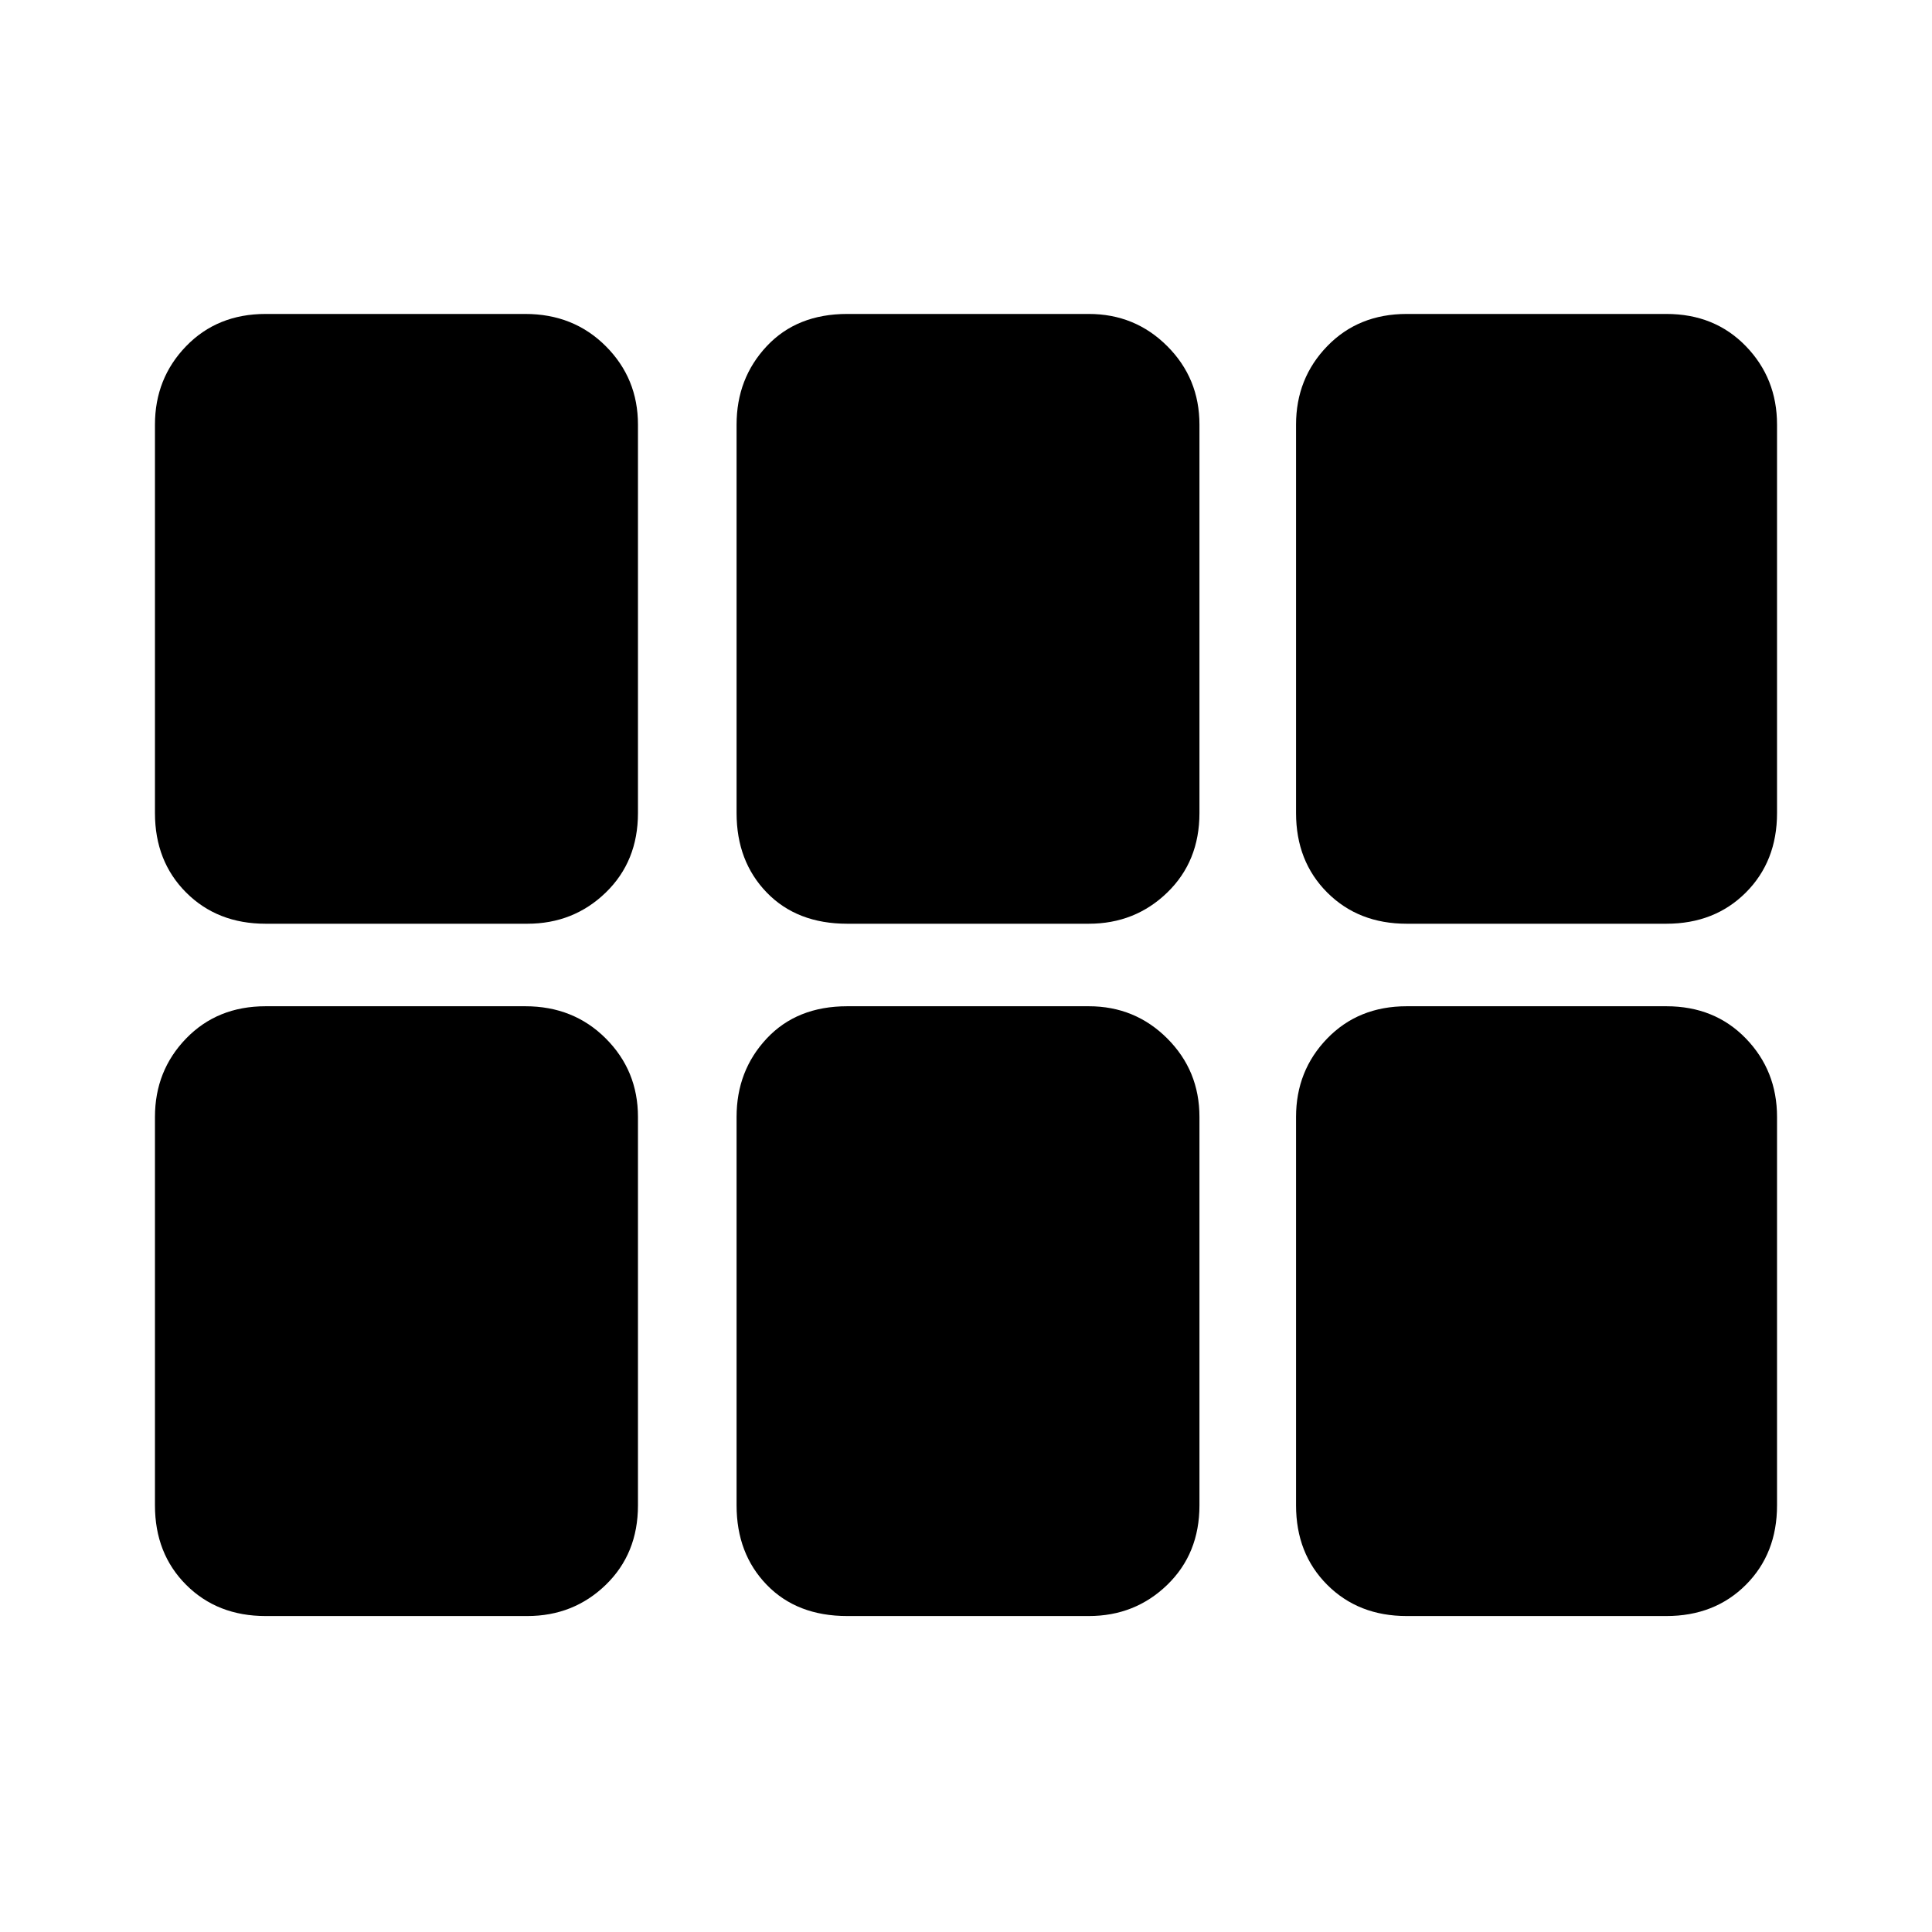 <svg xmlns="http://www.w3.org/2000/svg" height="48" width="48"><path d="M6.6 22.95q-1.2 0-1.975-.775Q3.85 21.4 3.85 20.2v-9.65q0-1.15.775-1.95T6.6 7.8h6.45q1.2 0 2 .8t.8 1.95v9.65q0 1.2-.8 1.975-.8.775-1.95.775Zm14.45 0q-1.25 0-2-.775T18.3 20.2v-9.65q0-1.15.75-1.95t2-.8h6q1.15 0 1.95.8t.8 1.95v9.65q0 1.2-.8 1.975-.8.775-1.95.775Zm13.9 0q-1.2 0-1.975-.775Q32.2 21.4 32.2 20.2v-9.65q0-1.15.775-1.95t1.975-.8h6.45q1.2 0 1.975.8.775.8.775 1.95v9.65q0 1.2-.775 1.975-.775.775-1.975.775ZM6.6 40.15q-1.2 0-1.975-.775Q3.85 38.6 3.85 37.4v-9.65q0-1.15.775-1.95T6.6 25h6.45q1.2 0 2 .8t.8 1.95v9.65q0 1.2-.8 1.975-.8.775-1.95.775Zm14.45 0q-1.25 0-2-.775T18.3 37.4v-9.65q0-1.15.75-1.95t2-.8h6q1.15 0 1.95.8t.8 1.95v9.65q0 1.2-.8 1.975-.8.775-1.95.775Zm13.9 0q-1.2 0-1.975-.775Q32.2 38.6 32.2 37.4v-9.65q0-1.15.775-1.95t1.975-.8h6.45q1.2 0 1.975.8.775.8.775 1.95v9.65q0 1.2-.775 1.975-.775.775-1.975.775Z"/></svg>